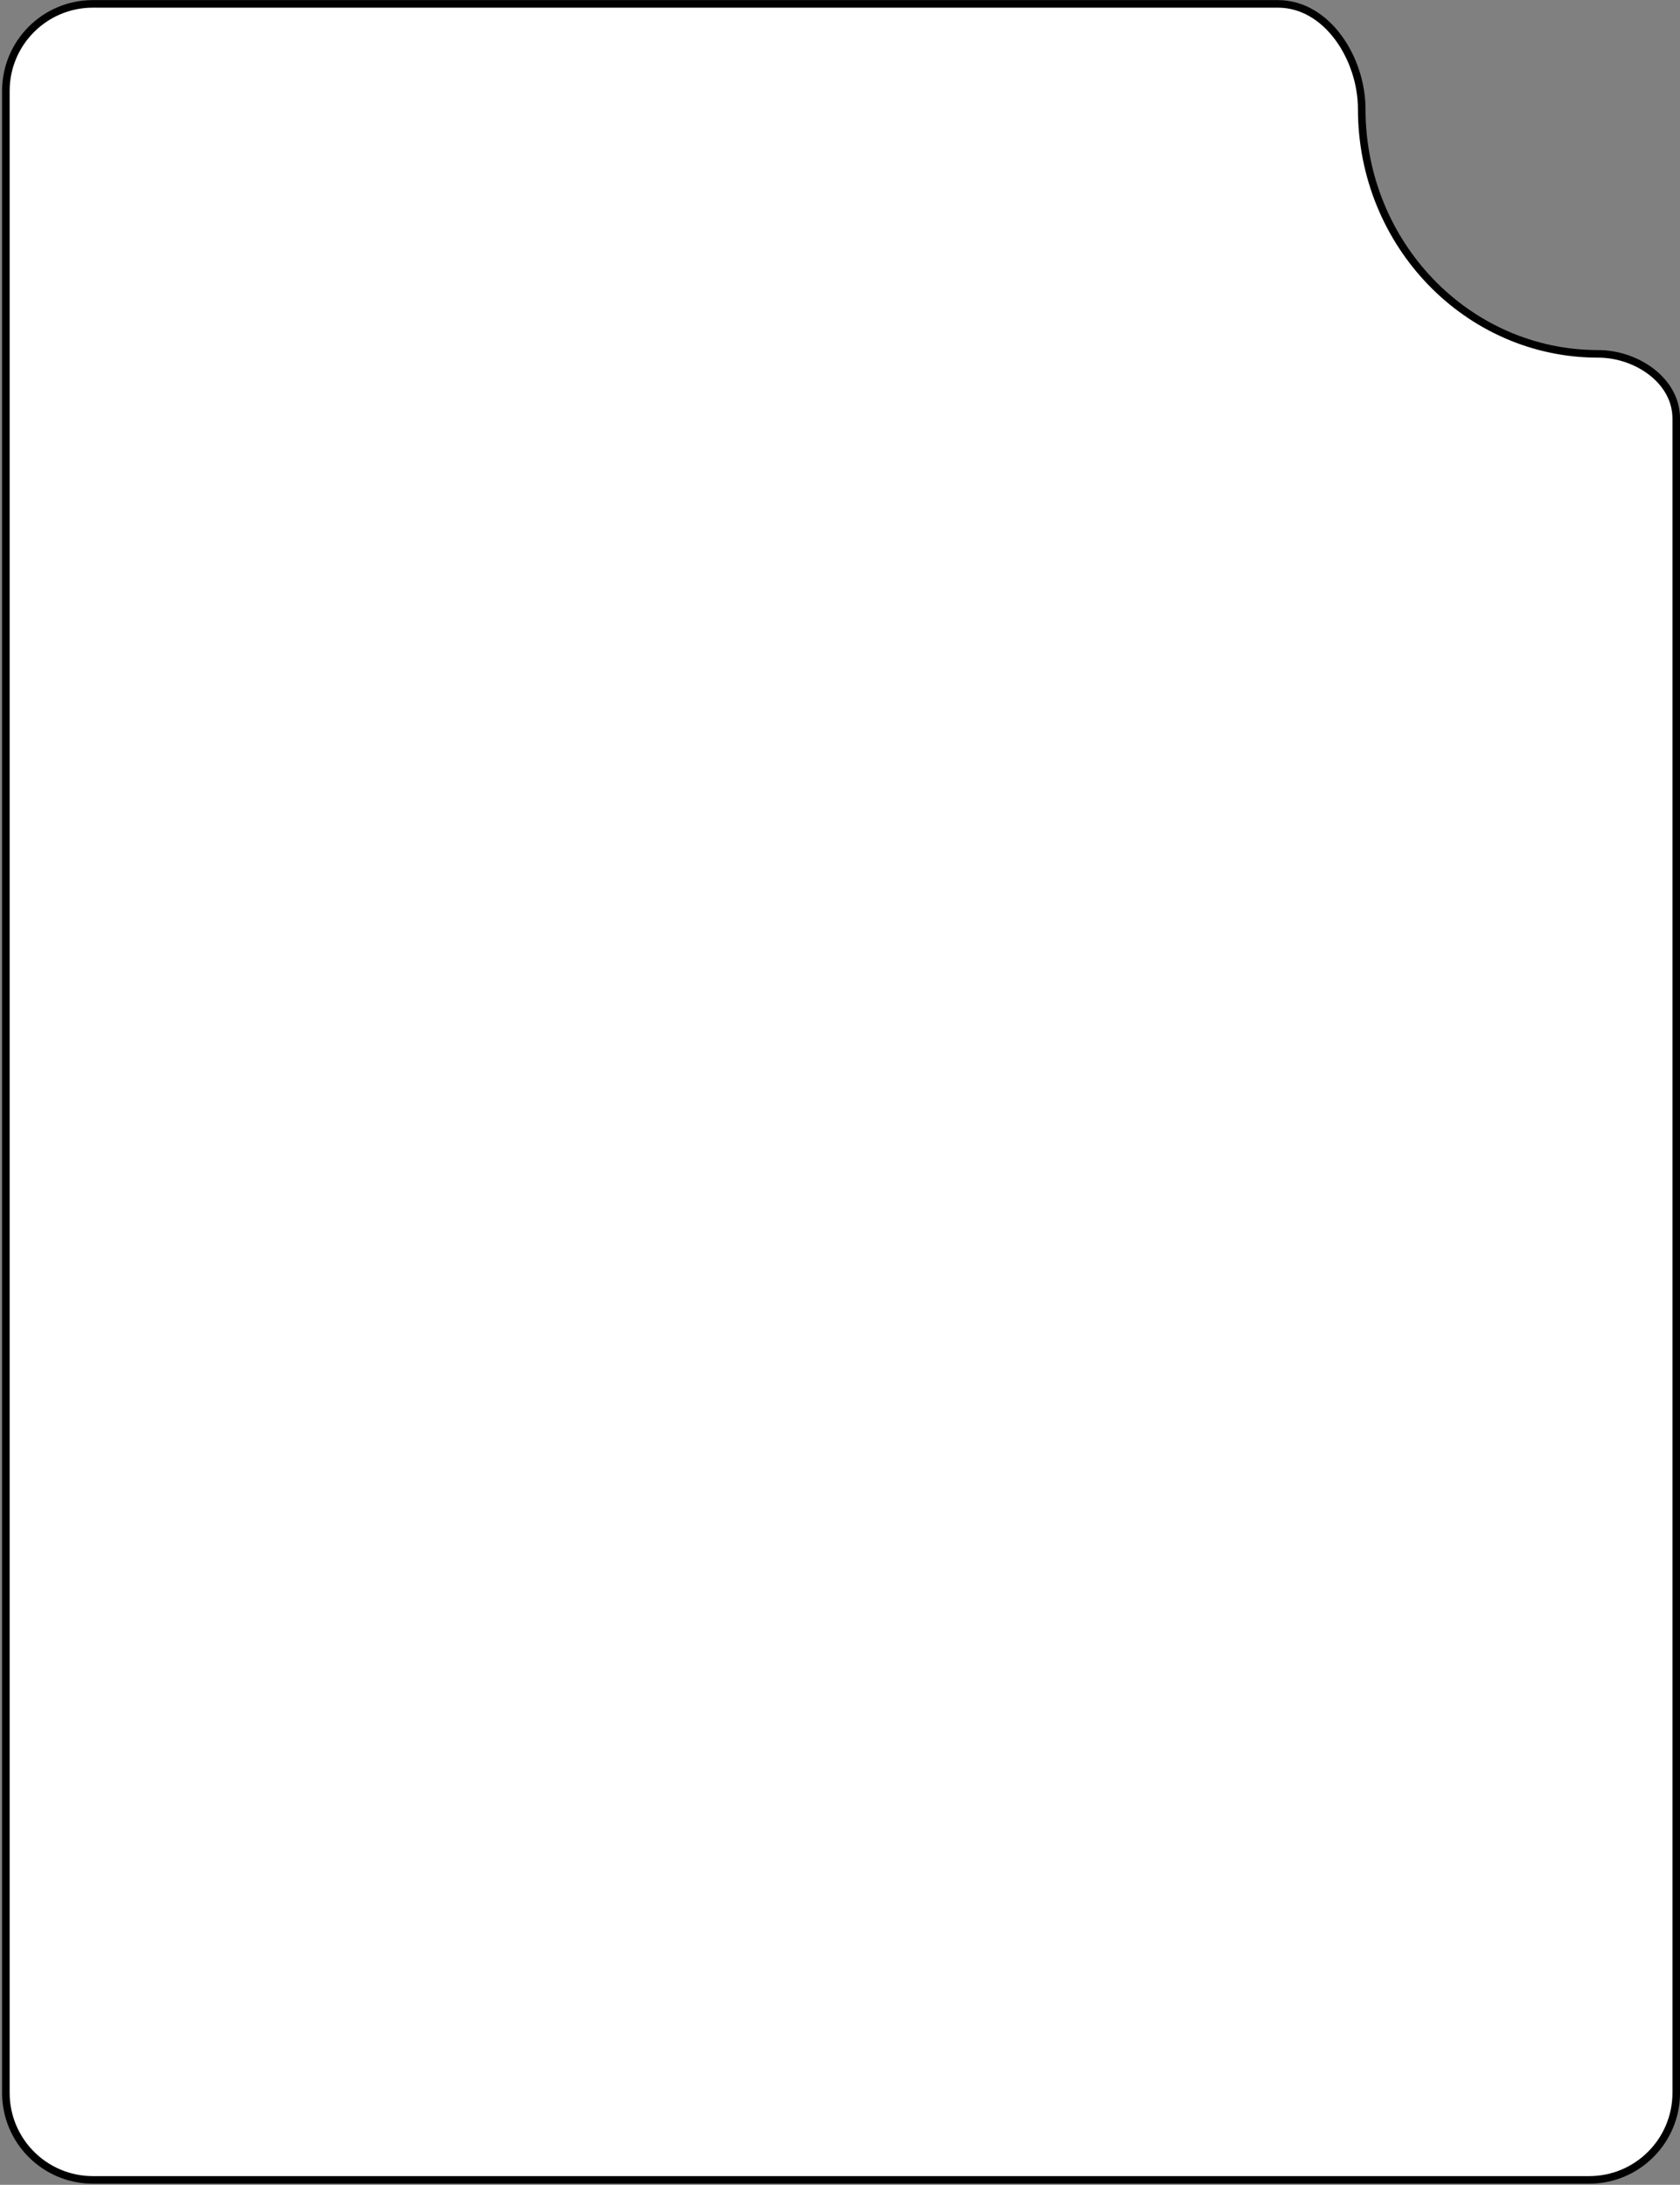 <svg width="666" height="866" viewBox="0 0 666 866" fill="none" xmlns="http://www.w3.org/2000/svg">
<rect x="0" y="0" width="666" height="866" fill="#808080" stroke="none"/>
<path d="M539.826 43.242C539.826 96.774 581.743 140.26 633.559 140.26C641.217 140.26 649.003 142.94 654.851 147.515C660.687 152.081 664.51 158.458 664.51 165.887V829.543C664.51 848.597 649.064 864.043 630.01 864.043H36.827C17.773 864.043 2.327 848.597 2.327 829.543V36.037C2.327 16.983 17.773 1.537 36.827 1.537H506.554C516.274 1.537 524.56 6.847 530.473 14.798C536.392 22.758 539.826 33.245 539.826 43.242Z" fill="white" stroke="black" stroke-width="3"/>
</svg>

